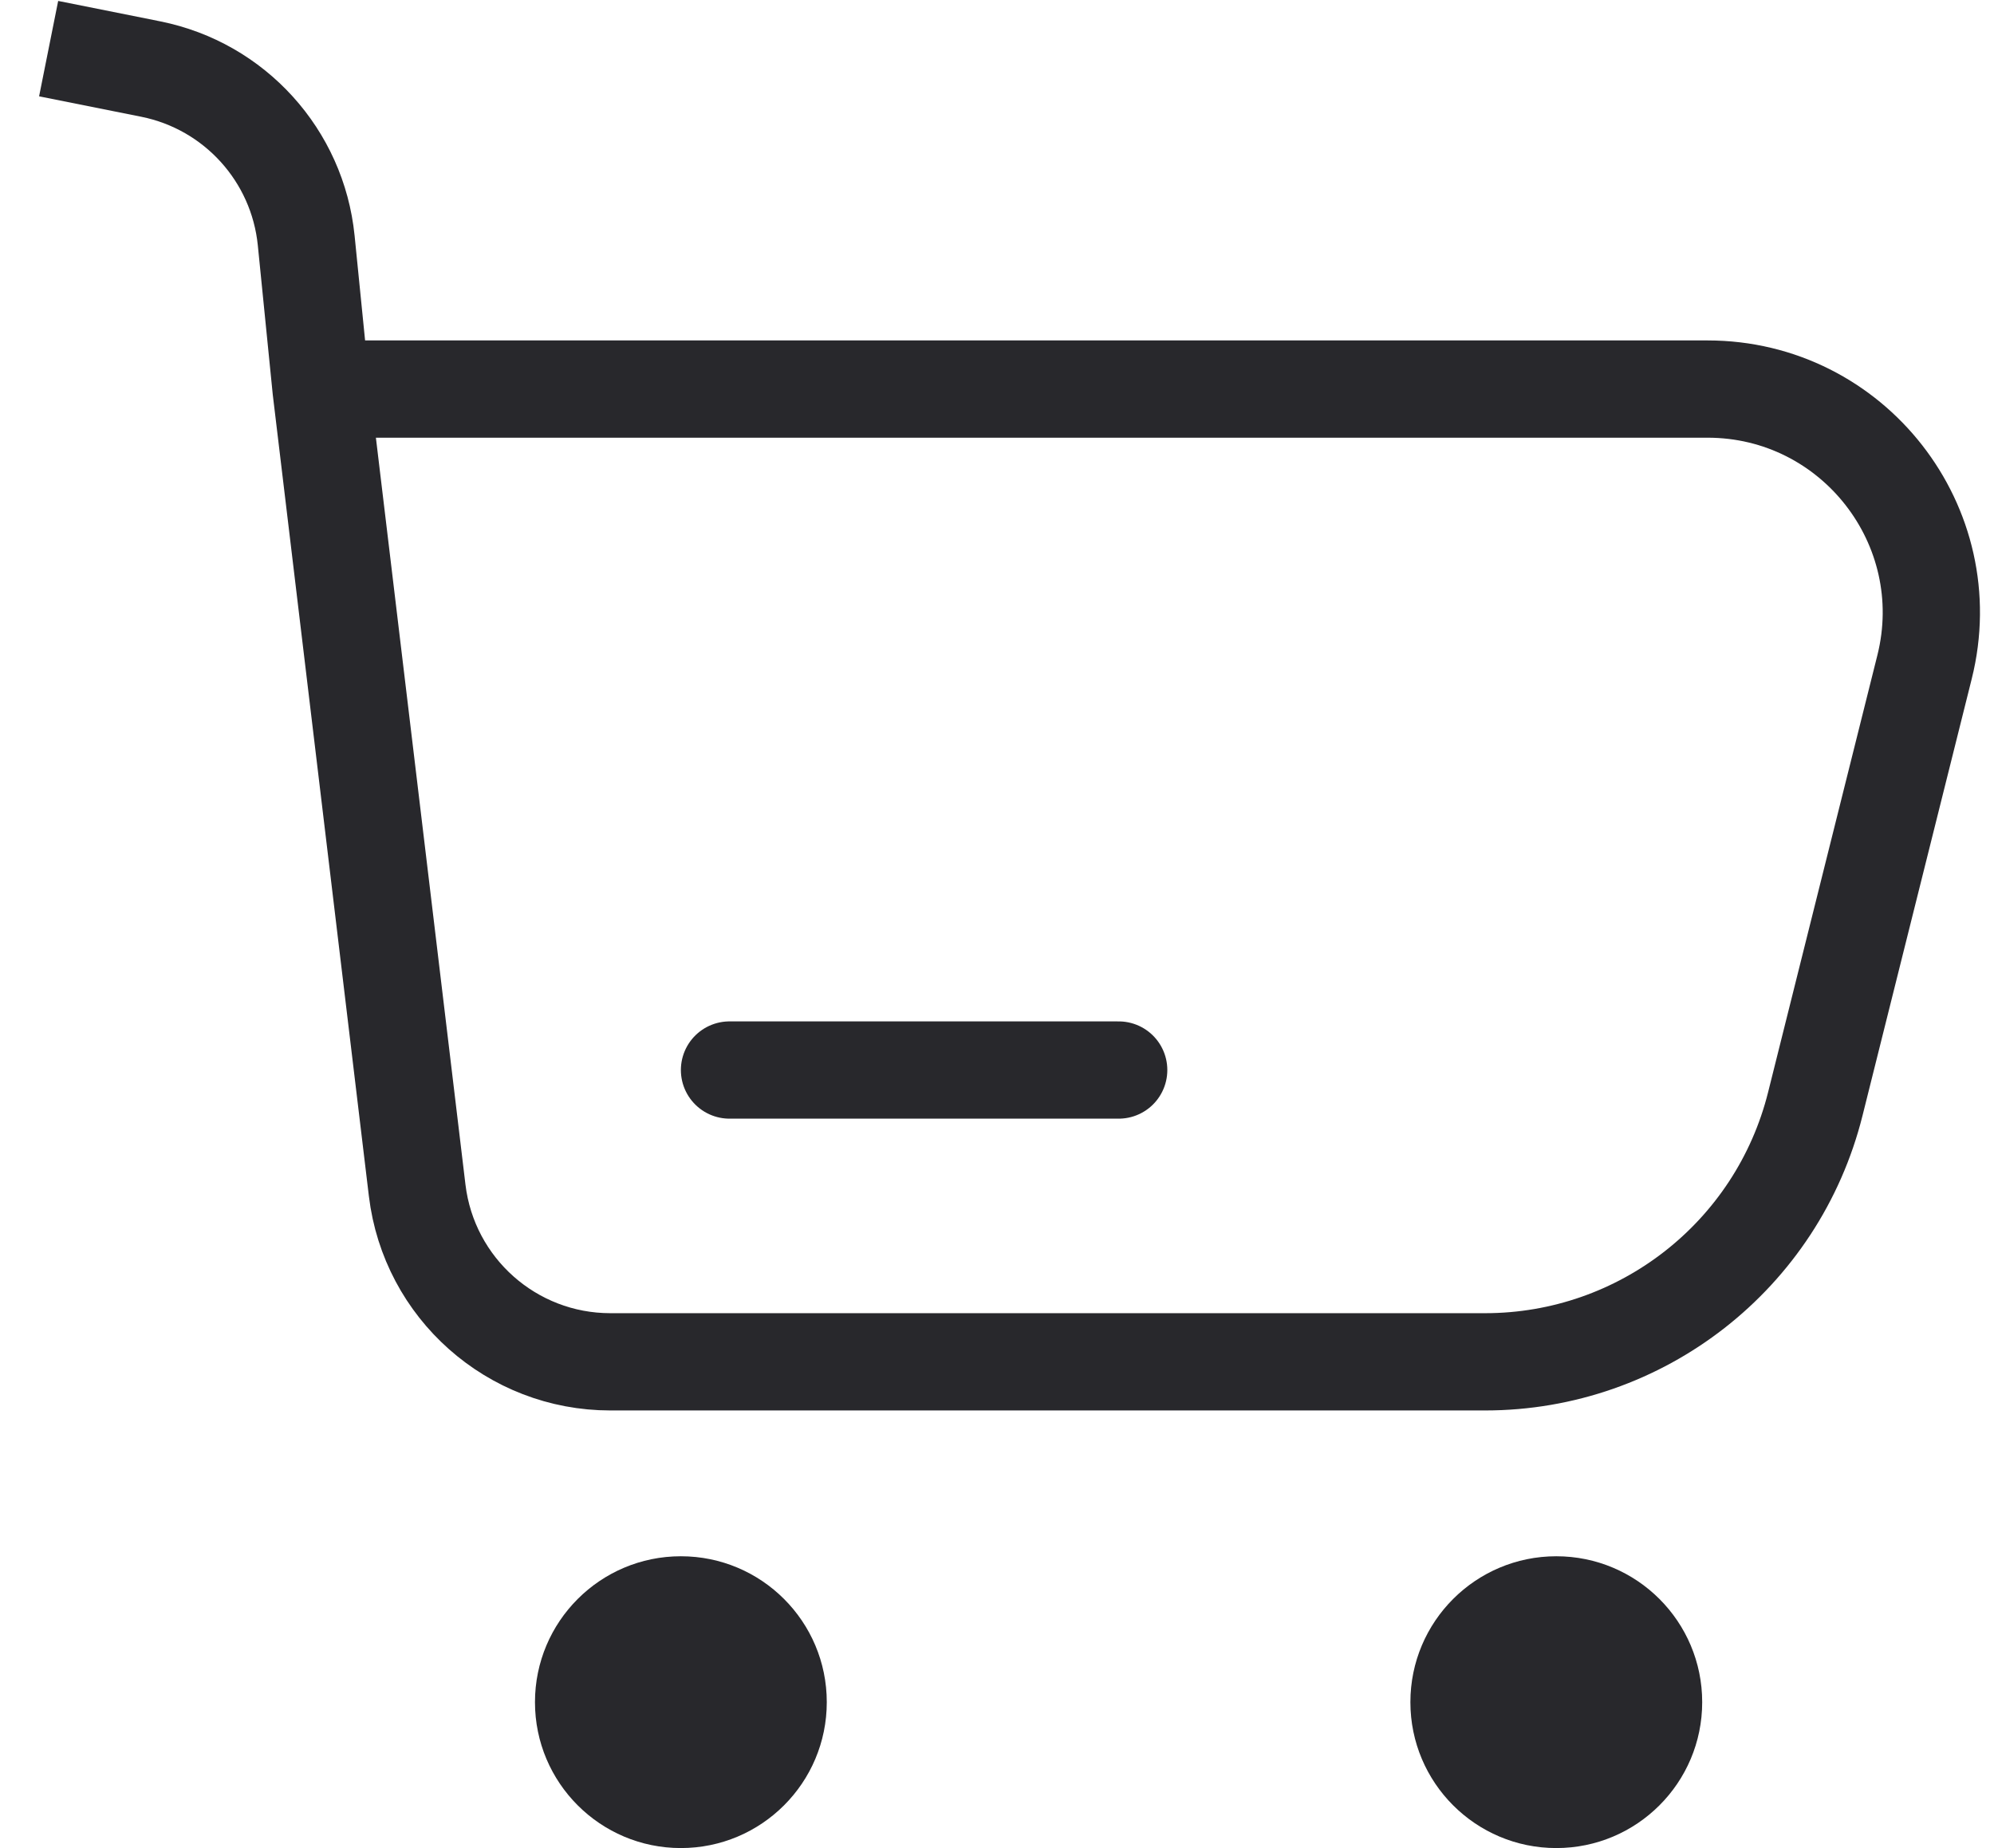 <svg width="20.5" height="19" viewBox="0 0 20.5 19" fill="none" xmlns="http://www.w3.org/2000/svg" xmlns:xlink="http://www.w3.org/1999/xlink">
	<desc>
			Created with Pixso.
	</desc>
	<defs/>
	<path id="Vector 155" d="M0.5 0.5L1.55 0.71C2.412 0.883 3.06 1.598 3.148 2.472L3.301 4L4.289 12.239C4.41 13.244 5.262 14.001 6.275 14.001L15.268 14.001C16.874 14.001 18.274 12.907 18.663 11.349L19.786 6.858C20.149 5.407 19.051 4 17.555 4L3.301 4" stroke="#28282C" stroke-opacity="1" stroke-width="1"/>
	<path id="Line" d="M7.5 11.001L11.501 11.001" stroke="#28282C" stroke-opacity="1" stroke-width="1" stroke-linejoin="round" stroke-linecap="round"/>
	<circle id="Ellipse 39" cx="7" cy="17.5" r="1.5" fill="#28282C" fill-opacity="1"/>
	<circle id="Ellipse 40" cx="16" cy="17.5" r="1.5" fill="#28282C" fill-opacity="1"/>
</svg>
